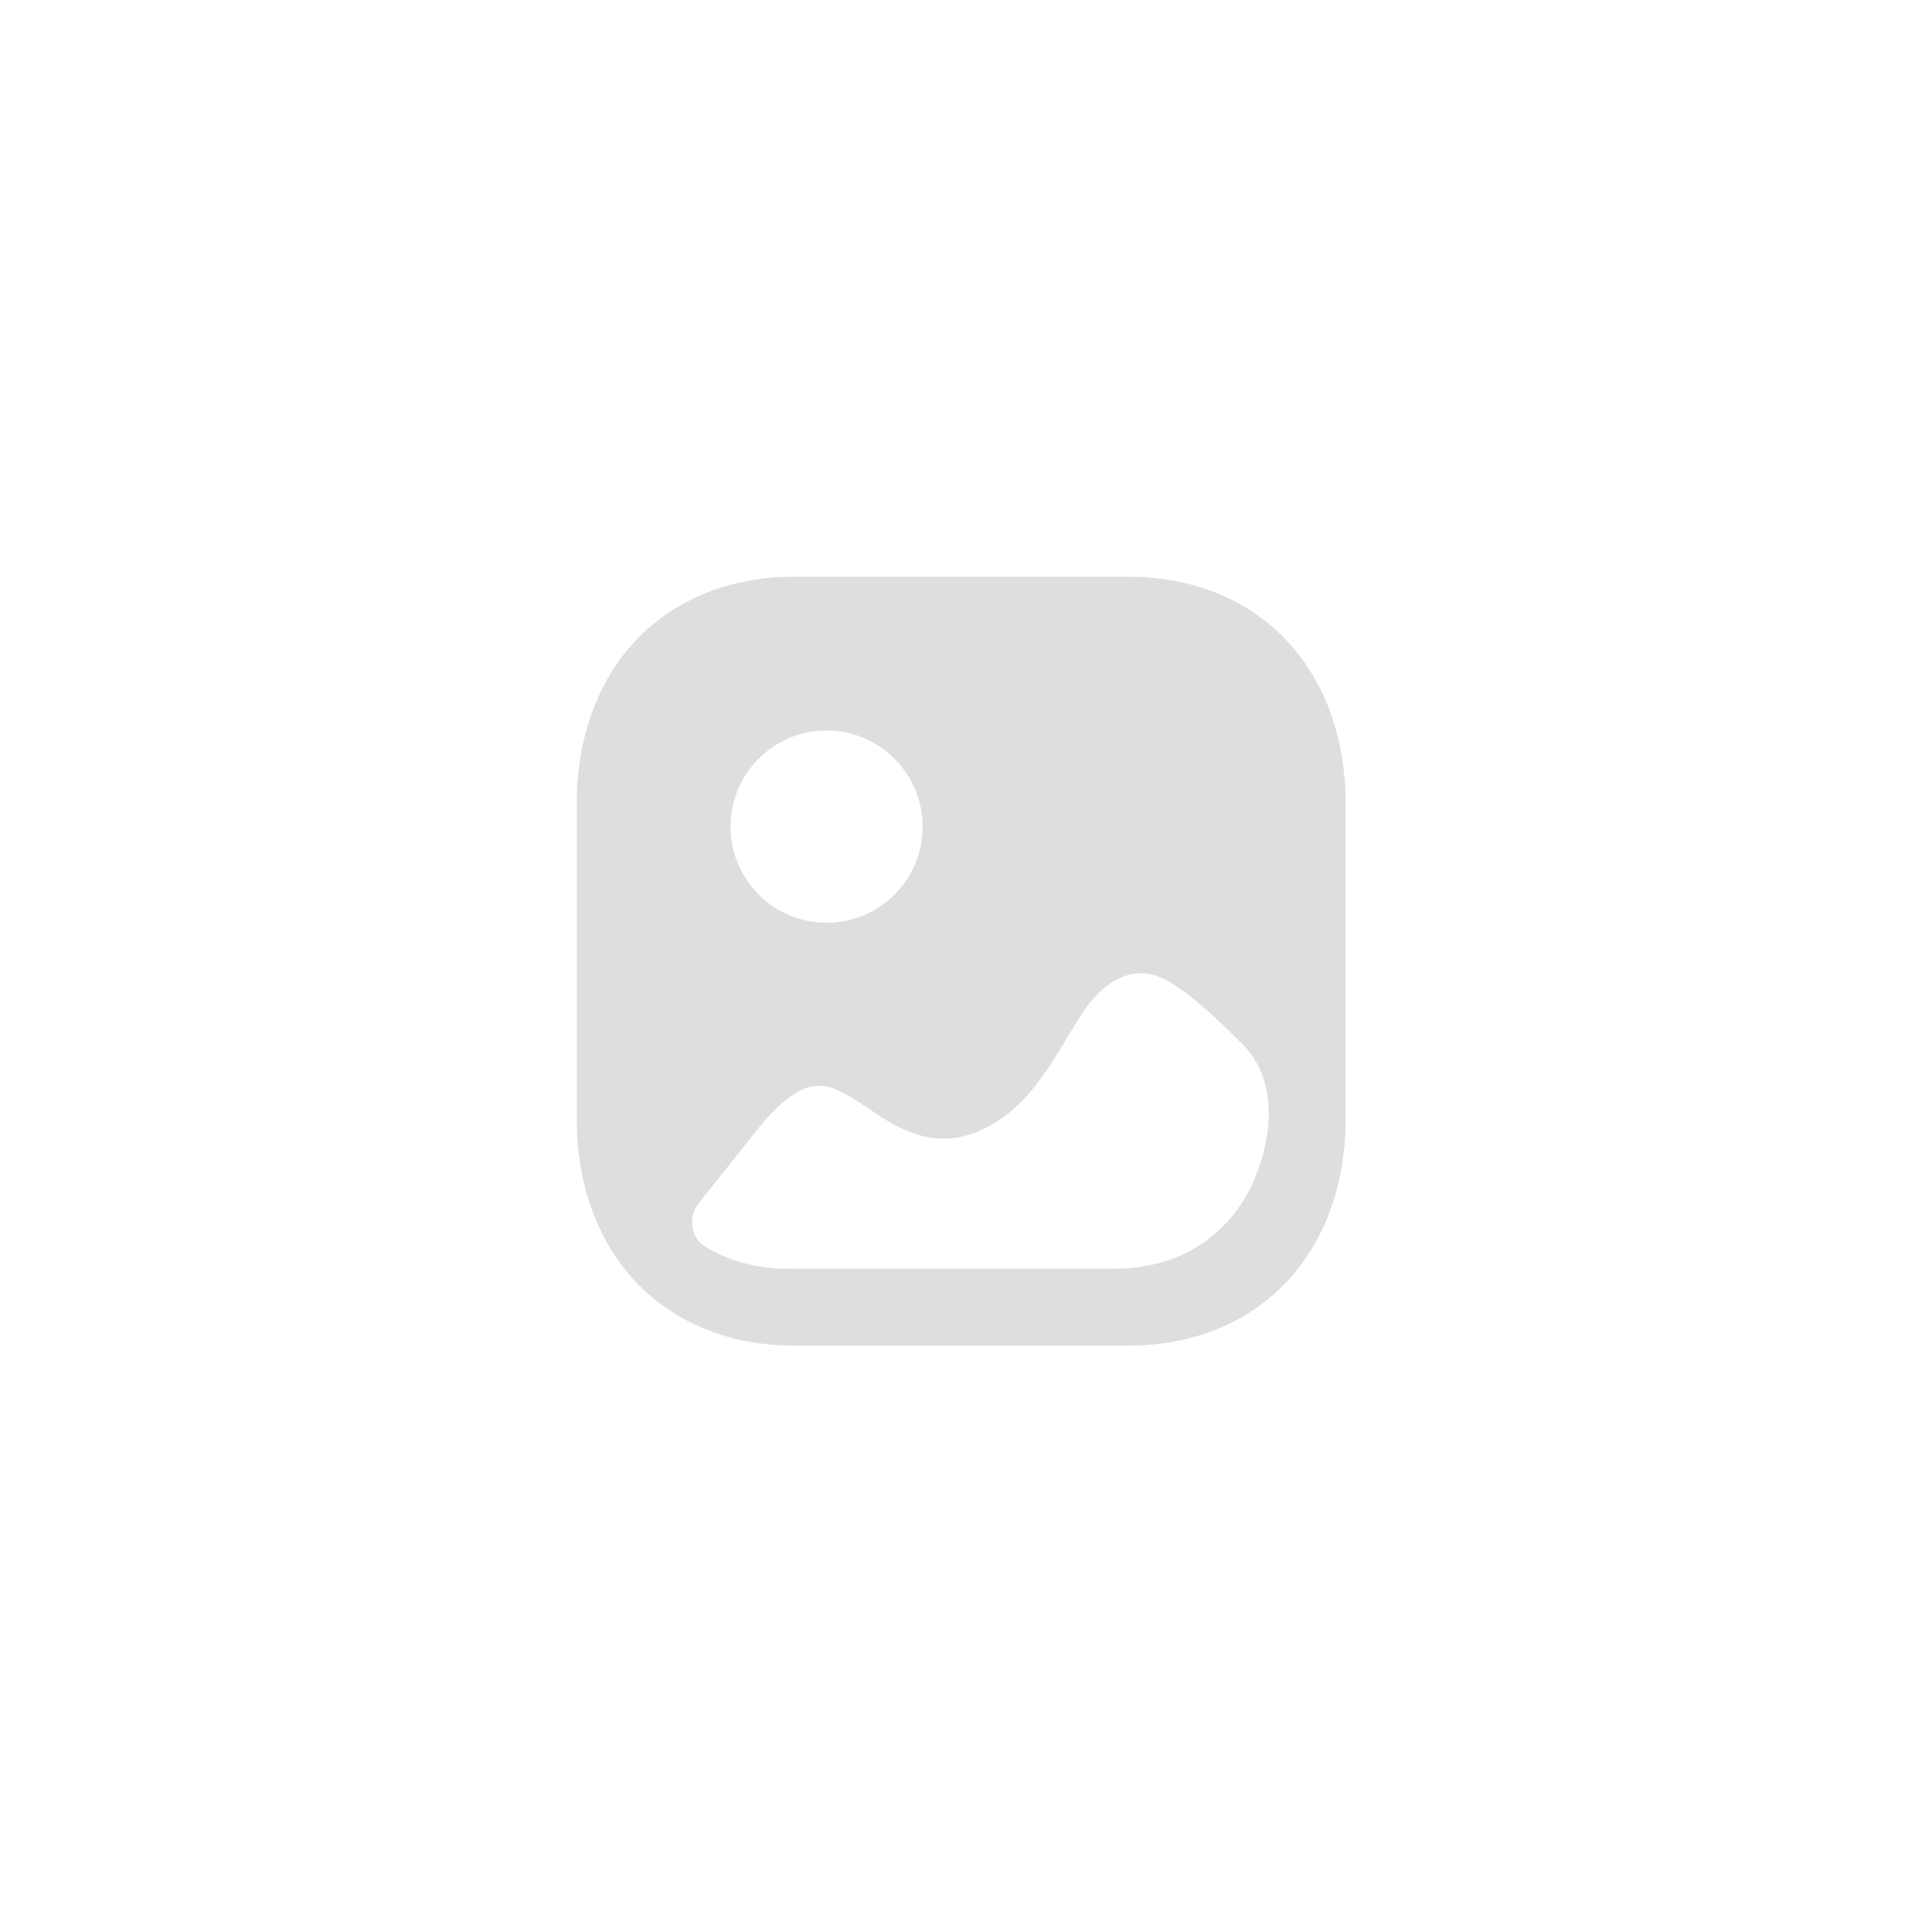 <svg width="134" height="134" viewBox="0 0 134 134" fill="none" xmlns="http://www.w3.org/2000/svg">
<path fill-rule="evenodd" clip-rule="evenodd" d="M55.11 93.333H78.221C87.262 93.333 93.333 86.992 93.333 77.555V55.778C93.333 46.342 87.262 40 78.224 40H55.11C46.072 40 40 46.342 40 55.778V77.555C40 86.992 46.072 93.333 55.11 93.333ZM57.33 64C53.654 64 50.667 61.009 50.667 57.333C50.667 53.658 53.654 50.667 57.33 50.667C61.004 50.667 63.994 53.658 63.994 57.333C63.994 61.009 61.004 64 57.33 64ZM87.522 74.49C88.415 76.78 87.951 79.532 86.997 81.8C85.865 84.497 83.698 86.539 80.969 87.43C79.756 87.827 78.485 88 77.217 88H54.743C52.507 88 50.528 87.463 48.905 86.464C47.889 85.837 47.709 84.389 48.463 83.451C49.723 81.882 50.967 80.308 52.222 78.72C54.614 75.682 56.226 74.802 58.017 75.575C58.744 75.894 59.473 76.373 60.224 76.879C62.224 78.239 65.005 80.107 68.668 78.079C71.175 76.675 72.629 74.267 73.895 72.17L73.916 72.135C74.006 71.988 74.095 71.841 74.183 71.694L74.183 71.694C74.609 70.99 75.029 70.295 75.504 69.655C76.099 68.855 78.306 66.35 81.164 68.133C82.985 69.256 84.516 70.775 86.155 72.402C86.779 73.024 87.225 73.731 87.522 74.49Z" fill="#DEDEDE"/>
</svg>
